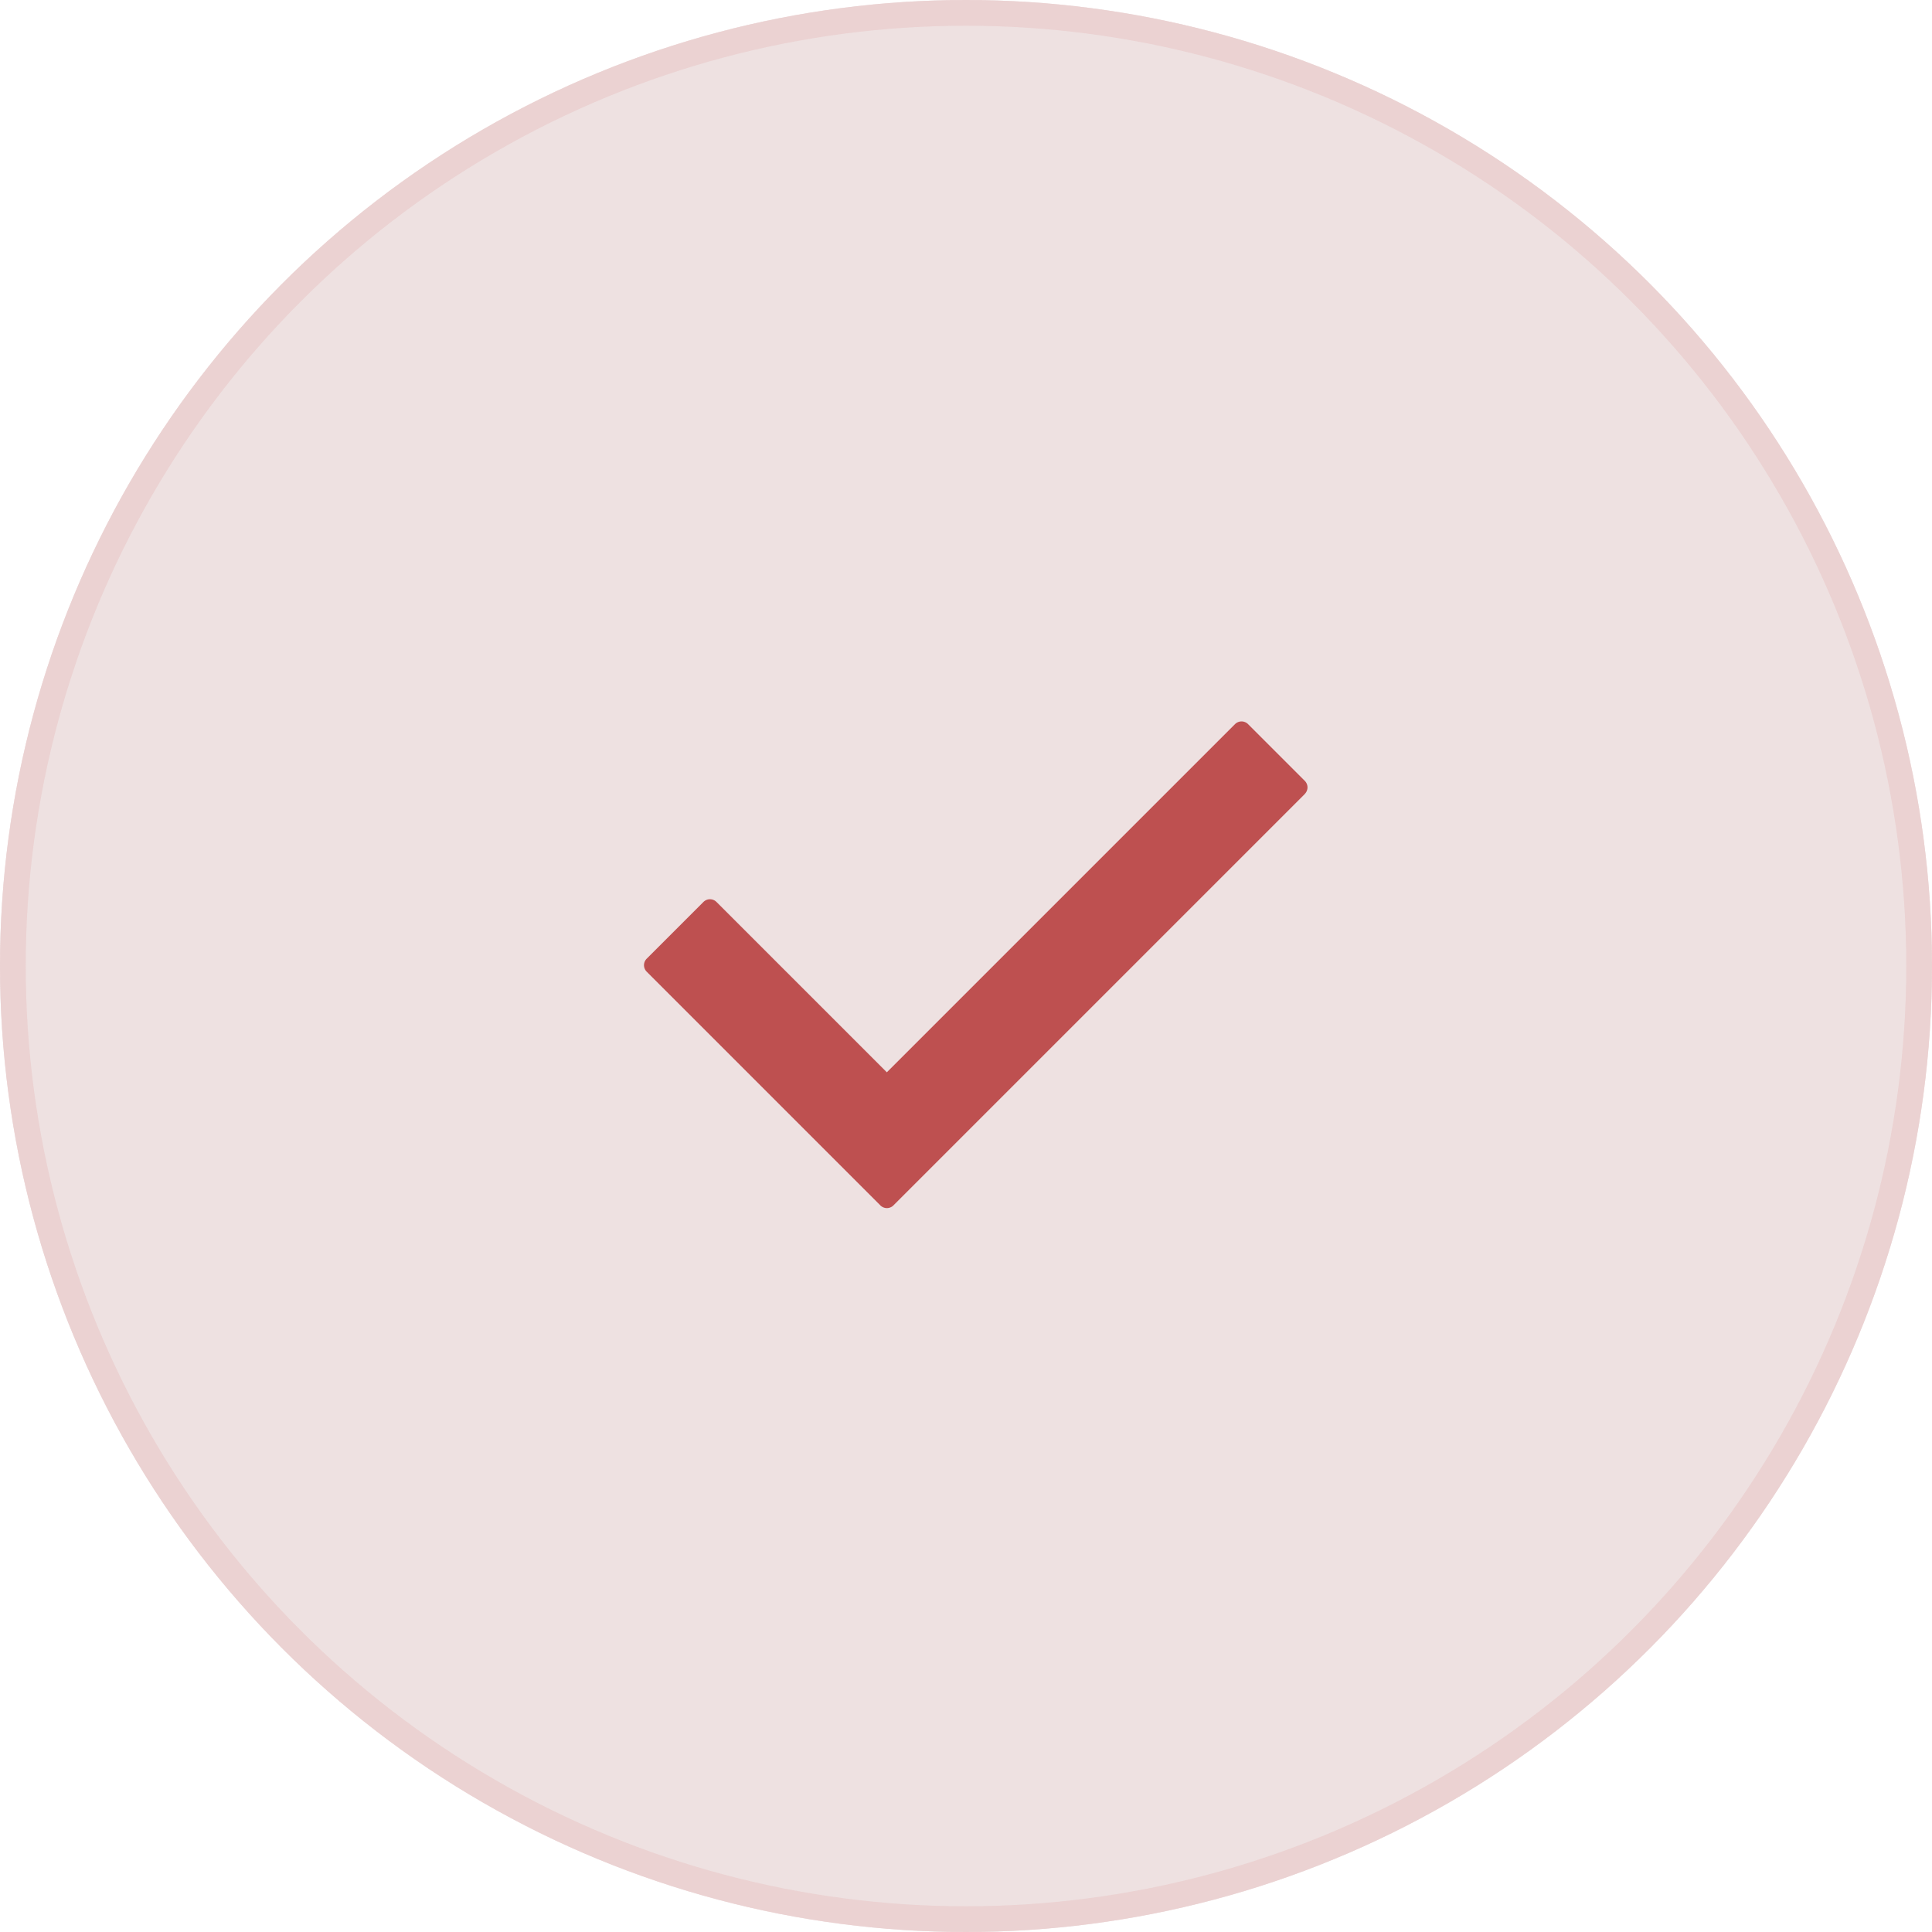 <svg xmlns="http://www.w3.org/2000/svg" width="75" height="75" viewBox="0 0 75 75"><g fill="#ebdcdc" stroke="#e8caca" opacity=".85"><circle cx="37.5" cy="37.5" r="37.5" stroke="none"/><circle cx="37.5" cy="37.5" r="37" fill="none"/></g><path fill="#be5050" d="M50.657 30.819L34.684 46.792a.358.358 0 01-.509 0l-9.069-9.07a.356.356 0 010-.507l2.2-2.2a.358.358 0 01.509 0l6.612 6.612 13.515-13.515a.358.358 0 01.509 0l2.2 2.2a.359.359 0 010 .509zm0 0"/></svg>